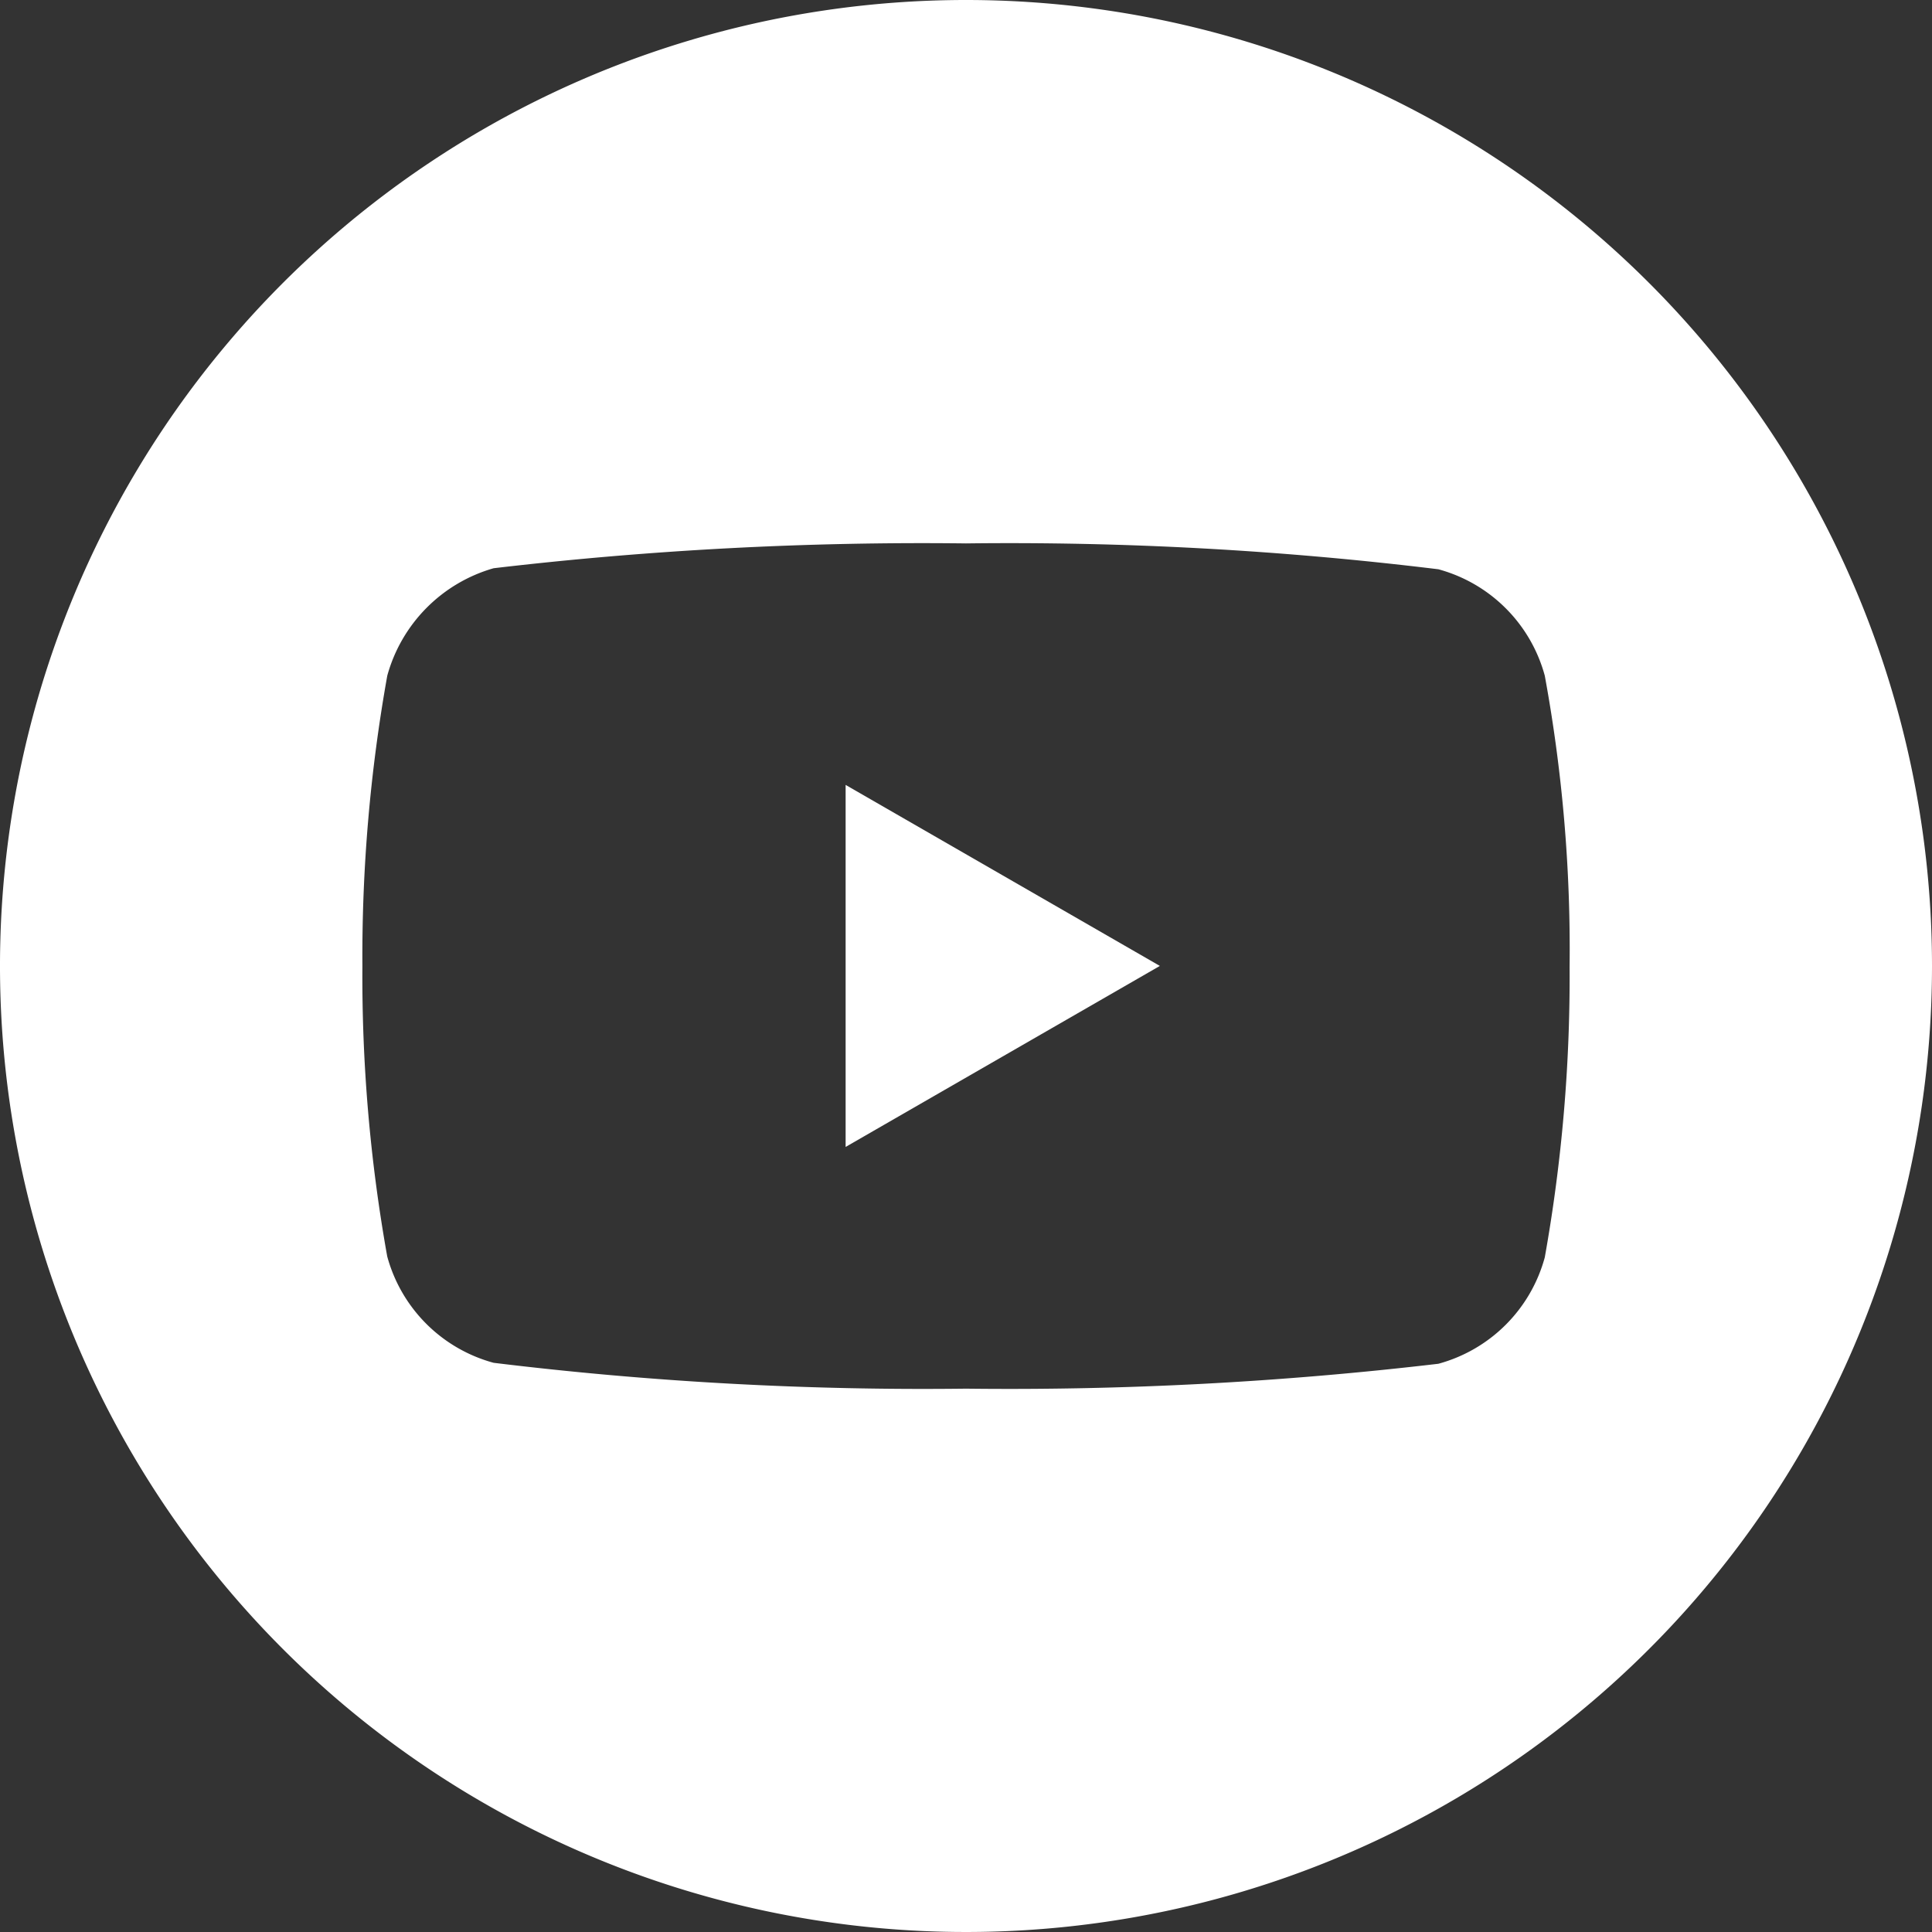 <svg id="youtube" xmlns="http://www.w3.org/2000/svg" width="26" height="26" viewBox="0 0 26 26">
  <rect x="0" y="0" width="26" height="26" fill="#333333" stroke="none"/>
  <path id="Path_428" data-name="Path 428" d="M224.113,212.91l4.229-2.436-4.229-2.436Zm0,0" transform="translate(-212.733 -197.475)" fill="#fff"/>
  <path id="Path_429" data-name="Path 429" d="M13,0A13,13,0,1,0,26,13,13,13,0,0,0,13,0Zm8.123,13.013a21.456,21.456,0,0,1-.334,3.908,2.036,2.036,0,0,1-1.432,1.432A49.41,49.41,0,0,1,13,18.688a47.642,47.642,0,0,1-6.357-.348,2.036,2.036,0,0,1-1.432-1.432A21.362,21.362,0,0,1,4.877,13a21.442,21.442,0,0,1,.335-3.908A2.077,2.077,0,0,1,6.643,7.647,49.41,49.41,0,0,1,13,7.313a47.541,47.541,0,0,1,6.357.348,2.036,2.036,0,0,1,1.432,1.432A20.361,20.361,0,0,1,21.123,13.013Zm0,0" fill="#fff"/>
</svg>
